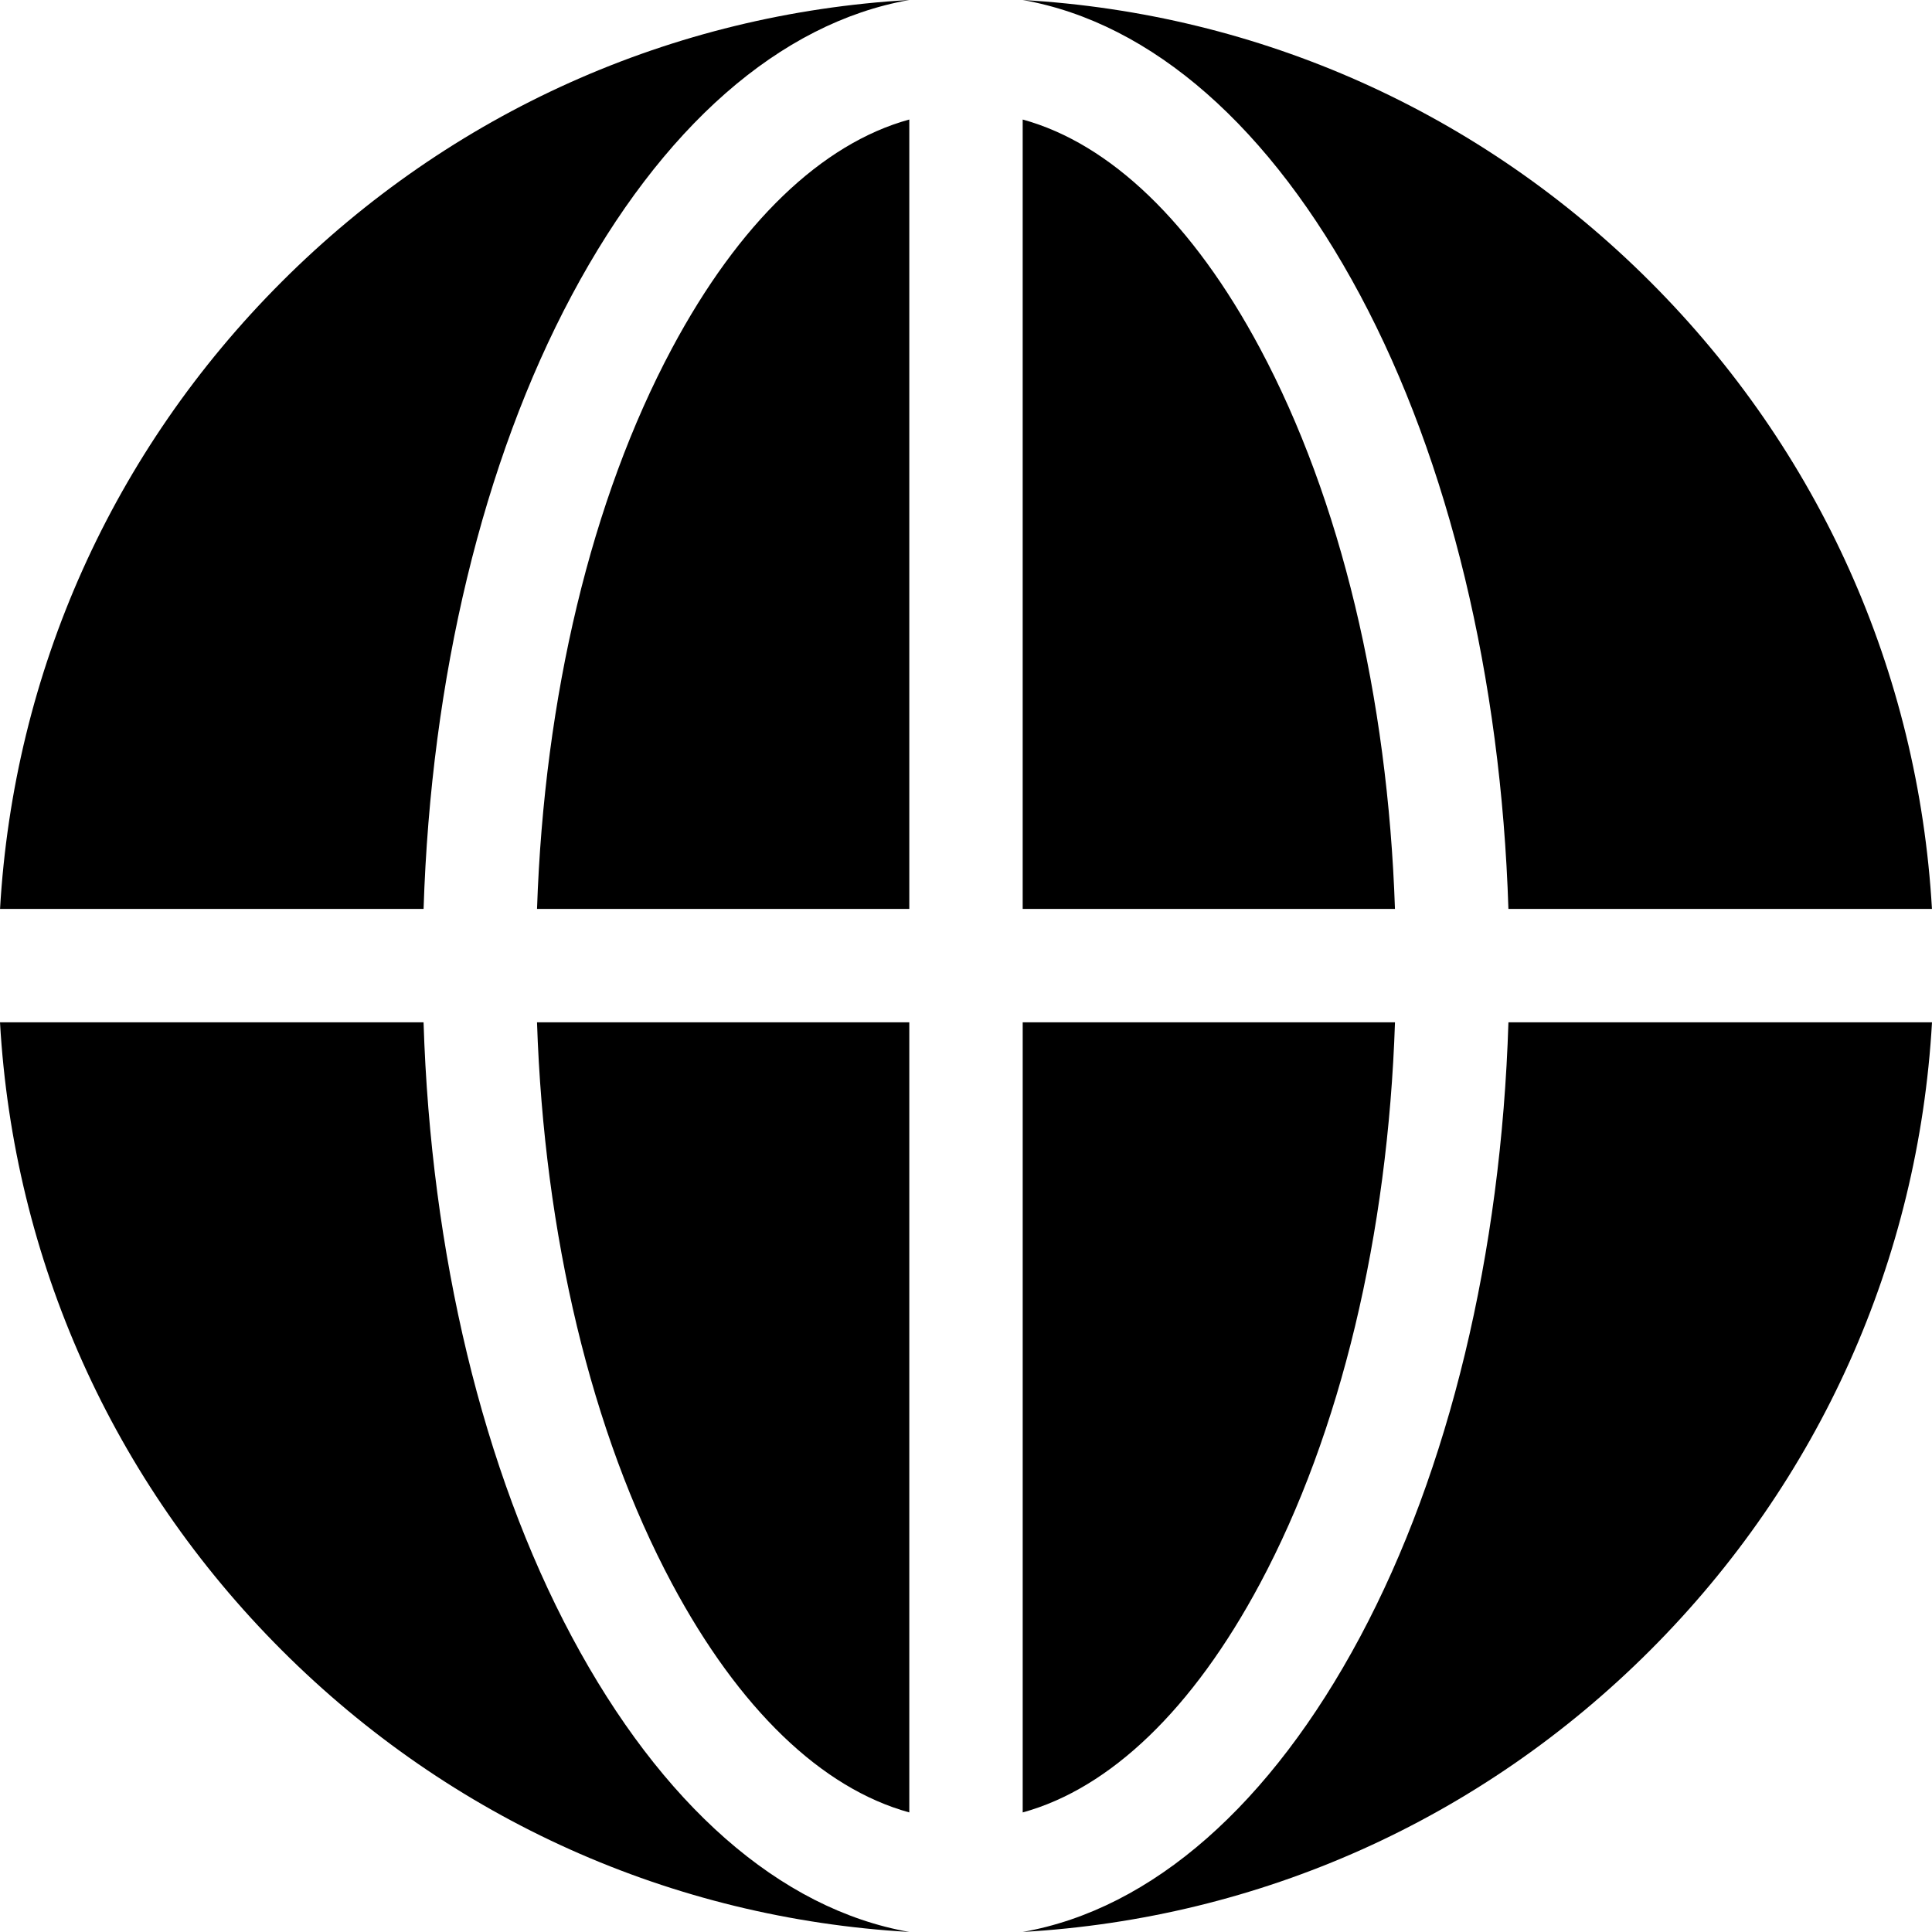 <!-- icon666.com - MILLIONS vector ICONS FREE --><svg viewBox="0 0 512 512" xmlns="http://www.w3.org/2000/svg"><path d="m178.055 419.621c17.812 33.34 39.734 54.324 62.918 60.691v-209.391h-98.66c1.883 56.402 14.398 108.746 35.742 148.699zm0 0"></path><path d="m333.941 419.621c21.344-39.953 33.863-92.297 35.746-148.699h-98.66v209.391c23.18-6.367 45.105-27.352 62.914-60.691zm0 0"></path><path d="m360.449 78.207c23.57 44.125 37.344 101.406 39.297 162.66h112.242c-3.629-62.809-29.805-121.352-74.656-166.203-44.875-44.879-103.461-71.055-166.305-74.664 34.402 6.074 65.73 33.867 89.422 78.207zm0 0"></path><path d="m178.055 92.367c-21.316 39.906-33.832 92.172-35.738 148.504h98.656v-209.199c-23.184 6.371-45.105 27.355-62.918 60.695zm0 0"></path><path d="m333.941 92.367c-17.809-33.34-39.734-54.324-62.918-60.691v209.191h98.656c-1.902-56.328-14.418-108.594-35.738-148.5zm0 0"></path><path d="m399.75 270.922c-1.926 61.328-15.703 118.688-39.301 162.859-23.691 44.34-55.02 72.133-89.426 78.207 62.848-3.609 121.43-29.785 166.309-74.664 44.898-44.898 71.082-103.52 74.668-166.402zm0 0"></path><path d="m.012 240.867h112.242c1.953-61.254 15.723-118.539 39.297-162.66 23.688-44.34 55.02-72.133 89.422-78.207-62.848 3.609-121.43 29.785-166.305 74.664-44.852 44.852-71.027 103.395-74.656 166.203zm0 0"></path><path d="m151.551 433.781c-23.598-44.172-37.375-101.531-39.305-162.859h-112.246c3.586 62.883 29.77 121.504 74.668 166.402 44.875 44.879 103.461 71.055 166.309 74.664-34.406-6.074-65.738-33.867-89.426-78.207zm0 0"></path></svg>